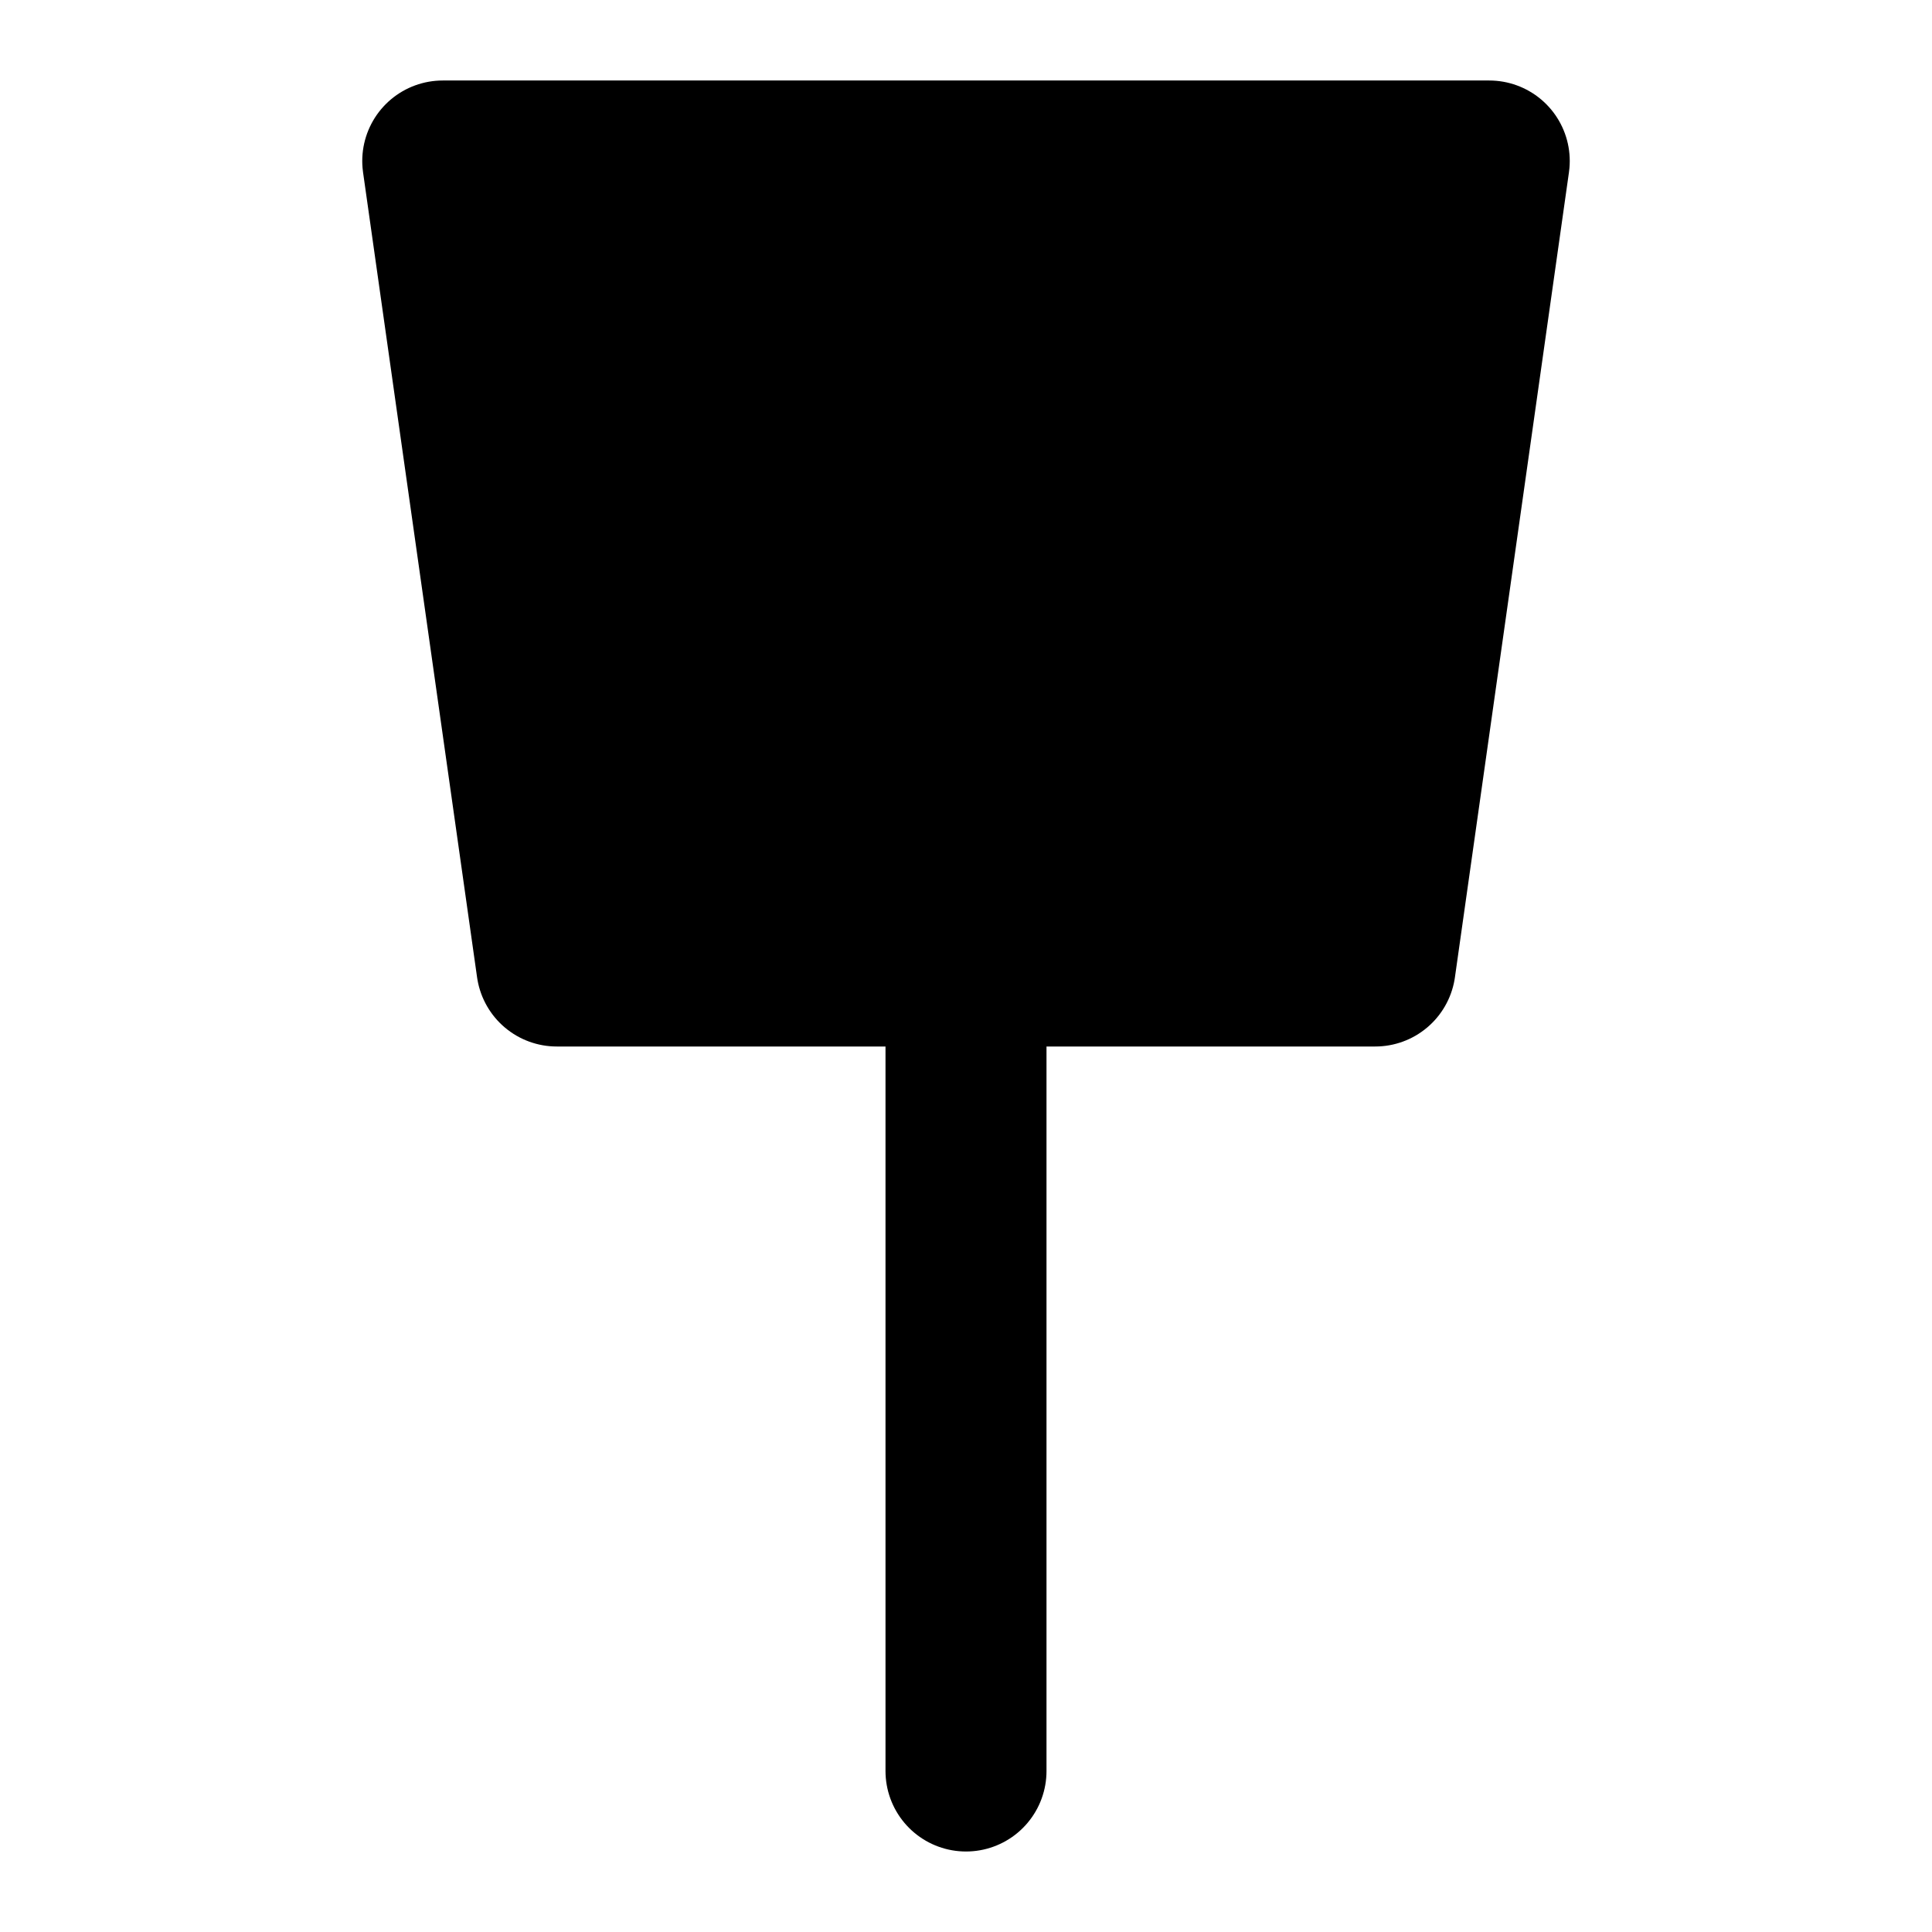 <svg viewBox="0 0 48 48" fill="none" xmlns="http://www.w3.org/2000/svg"><path d="M11 4H37L34.167 24H13.833L11 4Z" fill="currentColor" stroke="currentColor" stroke-width="4" stroke-linecap="round" stroke-linejoin="round"/><path d="M21 11L21 17" stroke="currentColor" stroke-width="4" stroke-linecap="round"/><path d="M27 11L27 17" stroke="currentColor" stroke-width="4" stroke-linecap="round"/><path d="M24 24V44" stroke="black" stroke-width="4" stroke-linecap="round"/></svg>